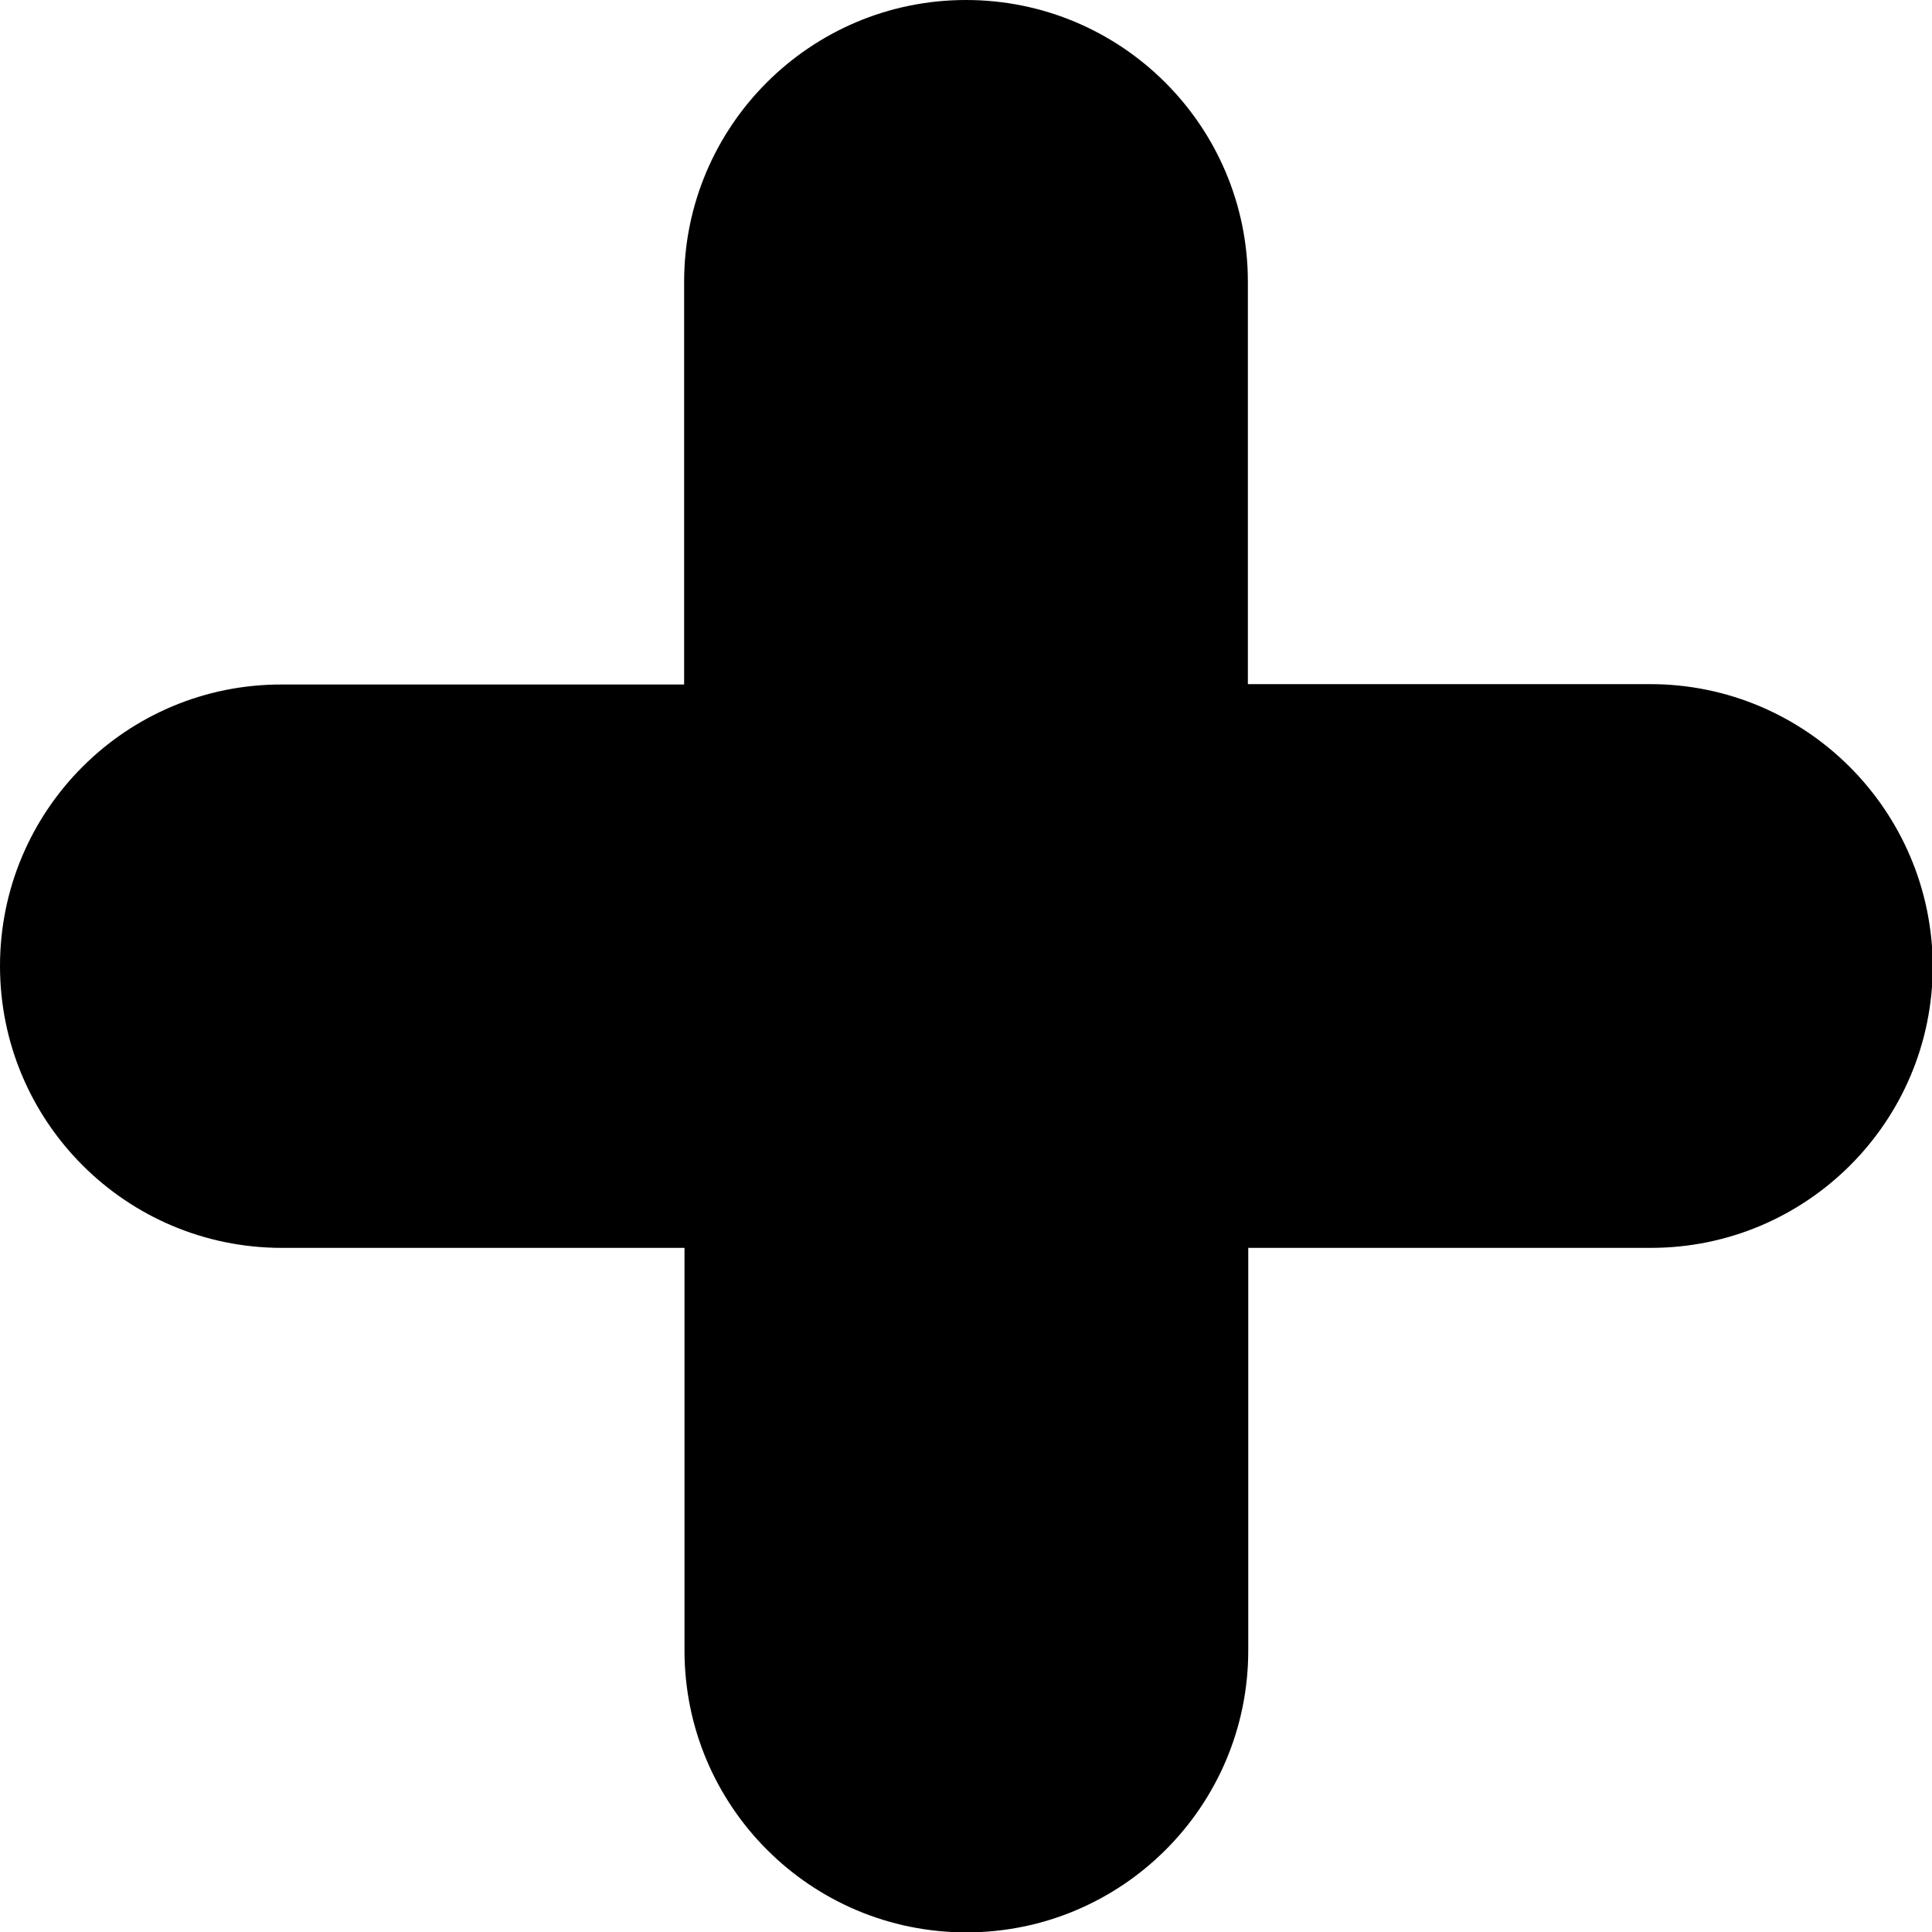 <svg xmlns="http://www.w3.org/2000/svg" version="1.1" width="512" height="512" x="0" y="0" viewBox="0 0 512 512" style="enable-background:new 0 0 512 512" xml:space="preserve"><g><path d="M437.3 181.3H330.7V74.7C330.7 33.4 297.2 0 256 0s-74.7 33.4-74.7 74.7v106.7H74.7C33.4 181.3 0 214.8 0 256c0 41.2 33.4 74.7 74.7 74.7h106.7v106.7c0 41.2 33.4 74.7 74.7 74.7 41.2 0 74.7-33.4 74.7-74.7V330.7h106.7c41.2 0 74.7-33.4 74.7-74.7-.2-41.2-33.6-74.7-74.9-74.7z"  opacity="1" ></path></g></svg>